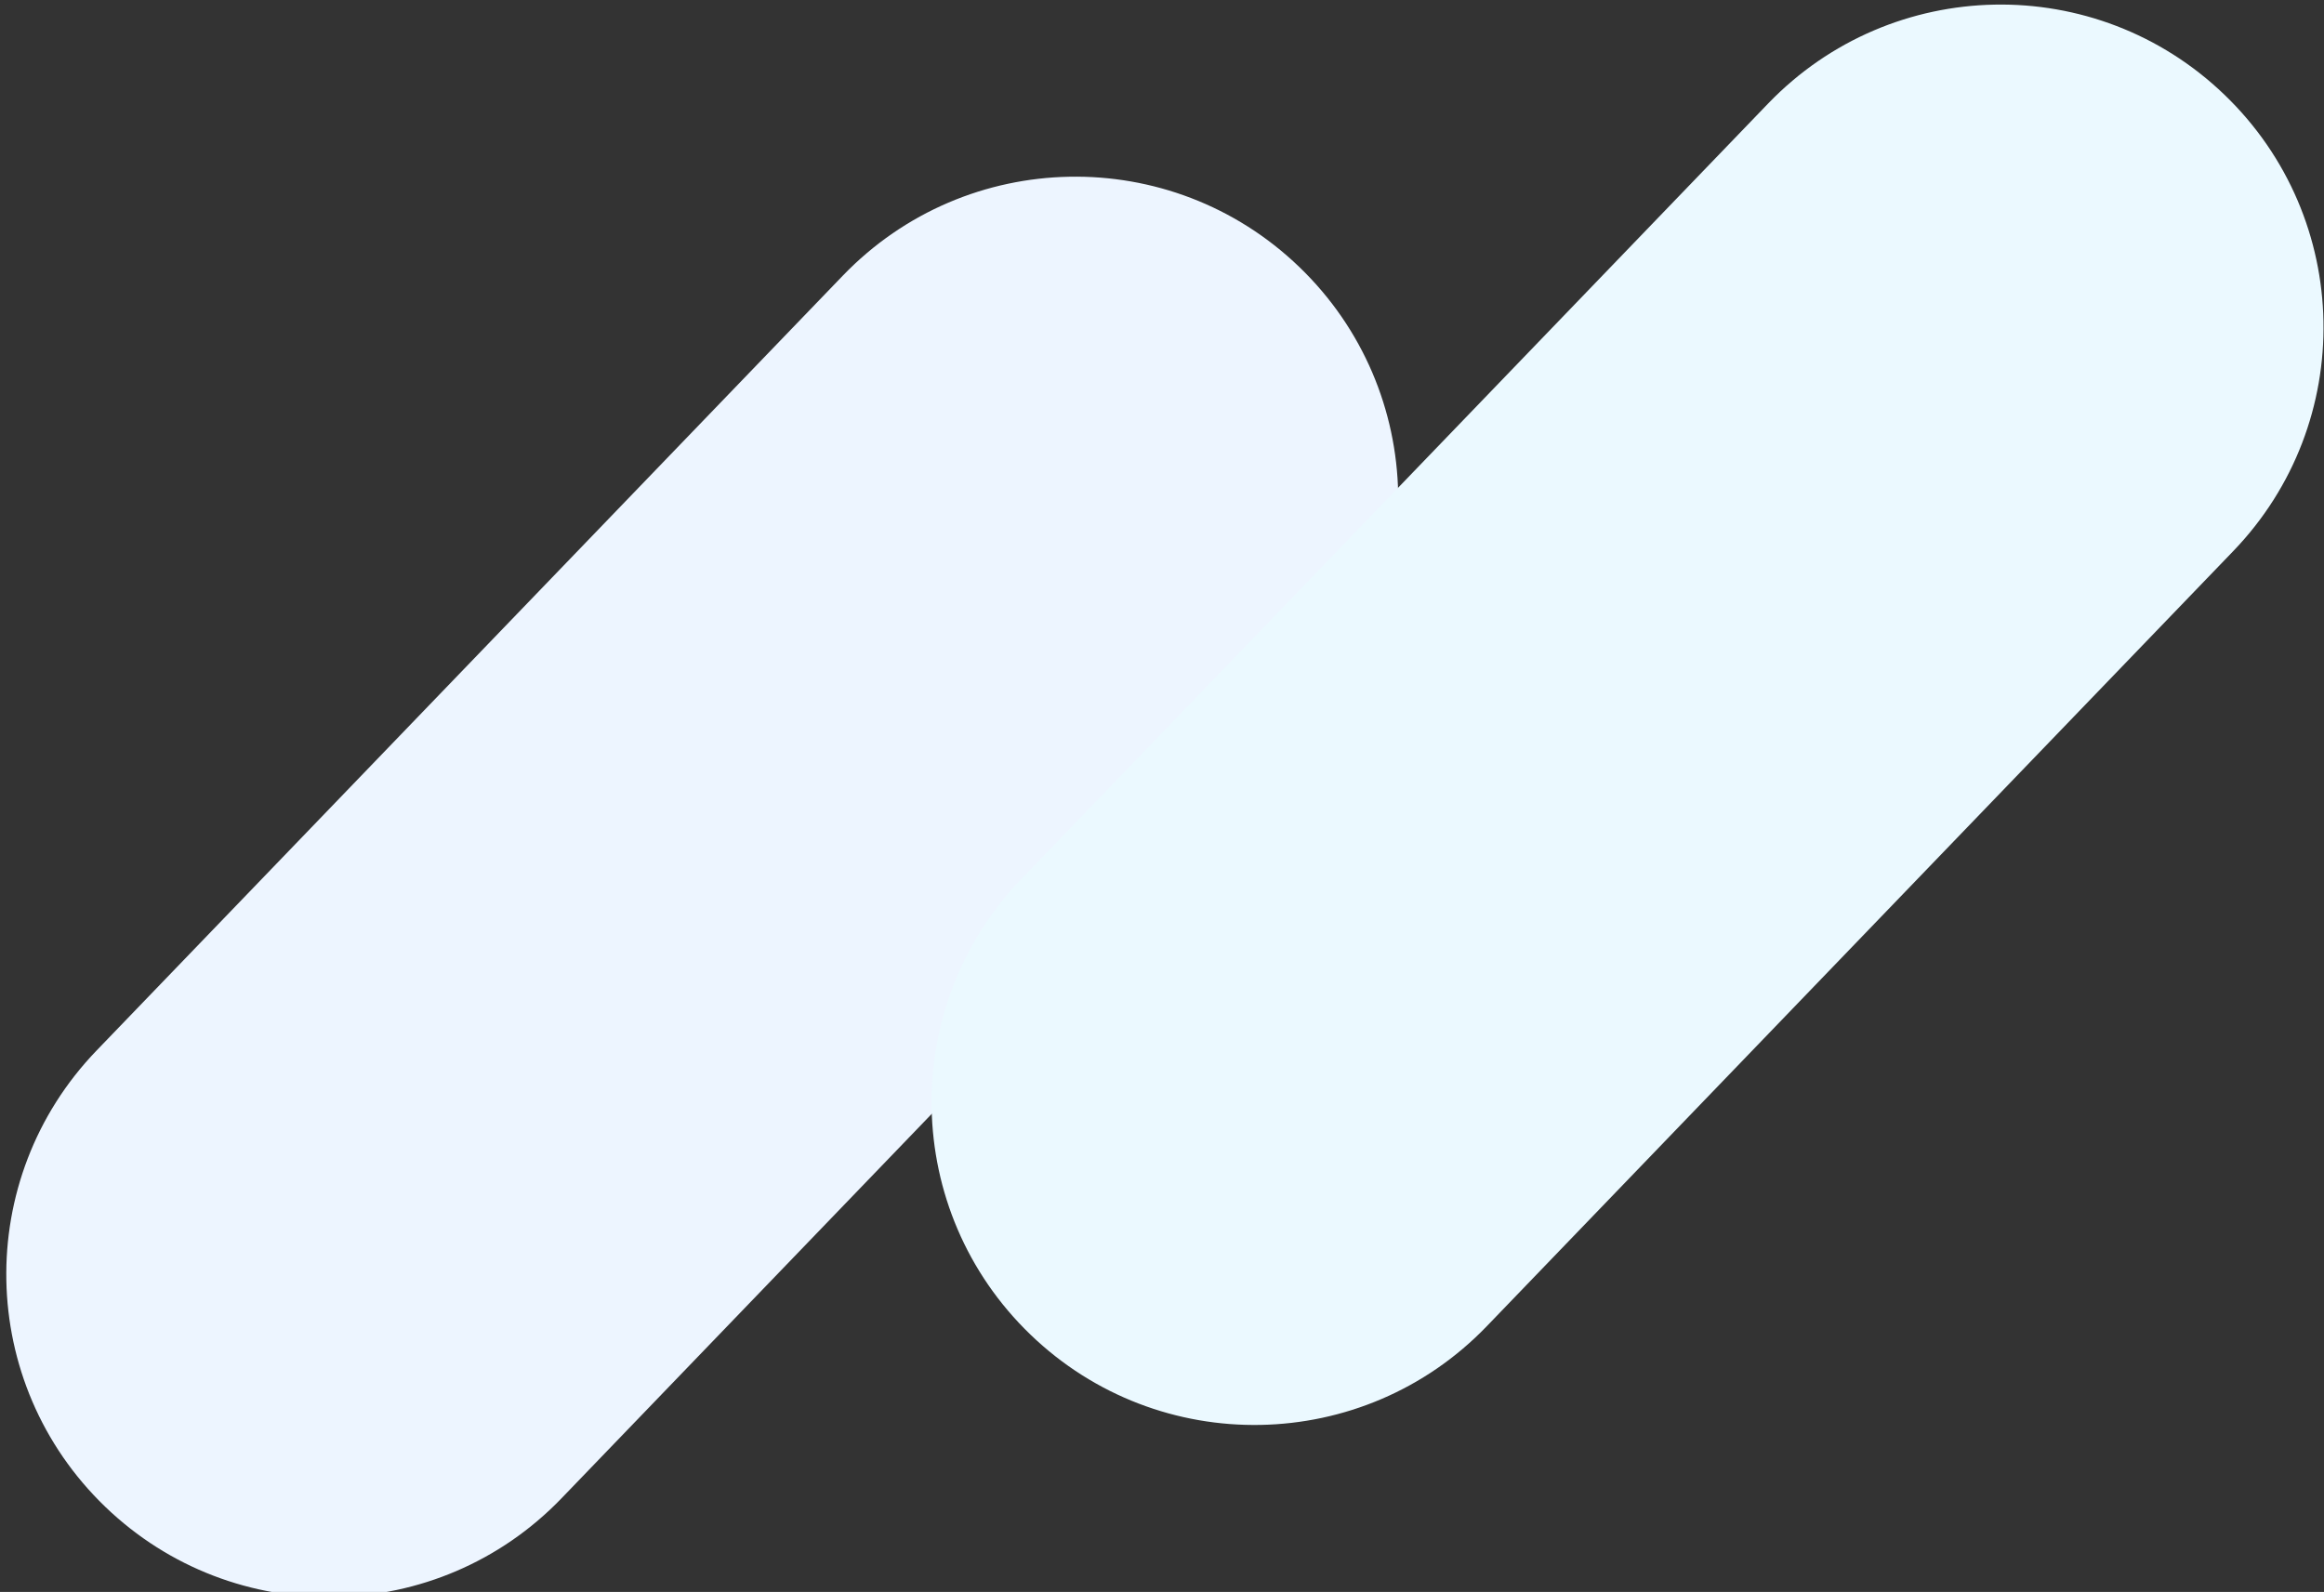 <svg xmlns="http://www.w3.org/2000/svg" viewBox="0 0 108 74" width="108" height="74">
	<rect x="0" y="0" width="108" height="74" fill="#333333" stroke="none"/>
	<style>
		tspan { white-space:pre }
		.shp0 { fill: #edf5ff } 
		.shp1 { fill: #ebf9ff } 
	</style>
	<g id="How Does It Works?">
		<g id="Title">
			<path id="1" class="shp0" d="M4.49 48.83L39.17 12.81C44.92 6.84 54.41 6.66 60.38 12.41C66.35 18.16 66.53 27.65 60.78 33.62L26.1 69.64C20.36 75.61 10.86 75.79 4.89 70.04C-1.08 64.29 -1.26 54.8 4.49 48.83Z" />
			<path id="2" class="shp1" d="M47.49 40.83L82.17 4.81C87.92 -1.16 97.41 -1.34 103.38 4.41C109.35 10.16 109.53 19.65 103.78 25.62L69.1 61.64C63.36 67.61 53.86 67.79 47.89 62.04C41.92 56.29 41.74 46.8 47.49 40.83Z" />
		</g>
	</g>
</svg>